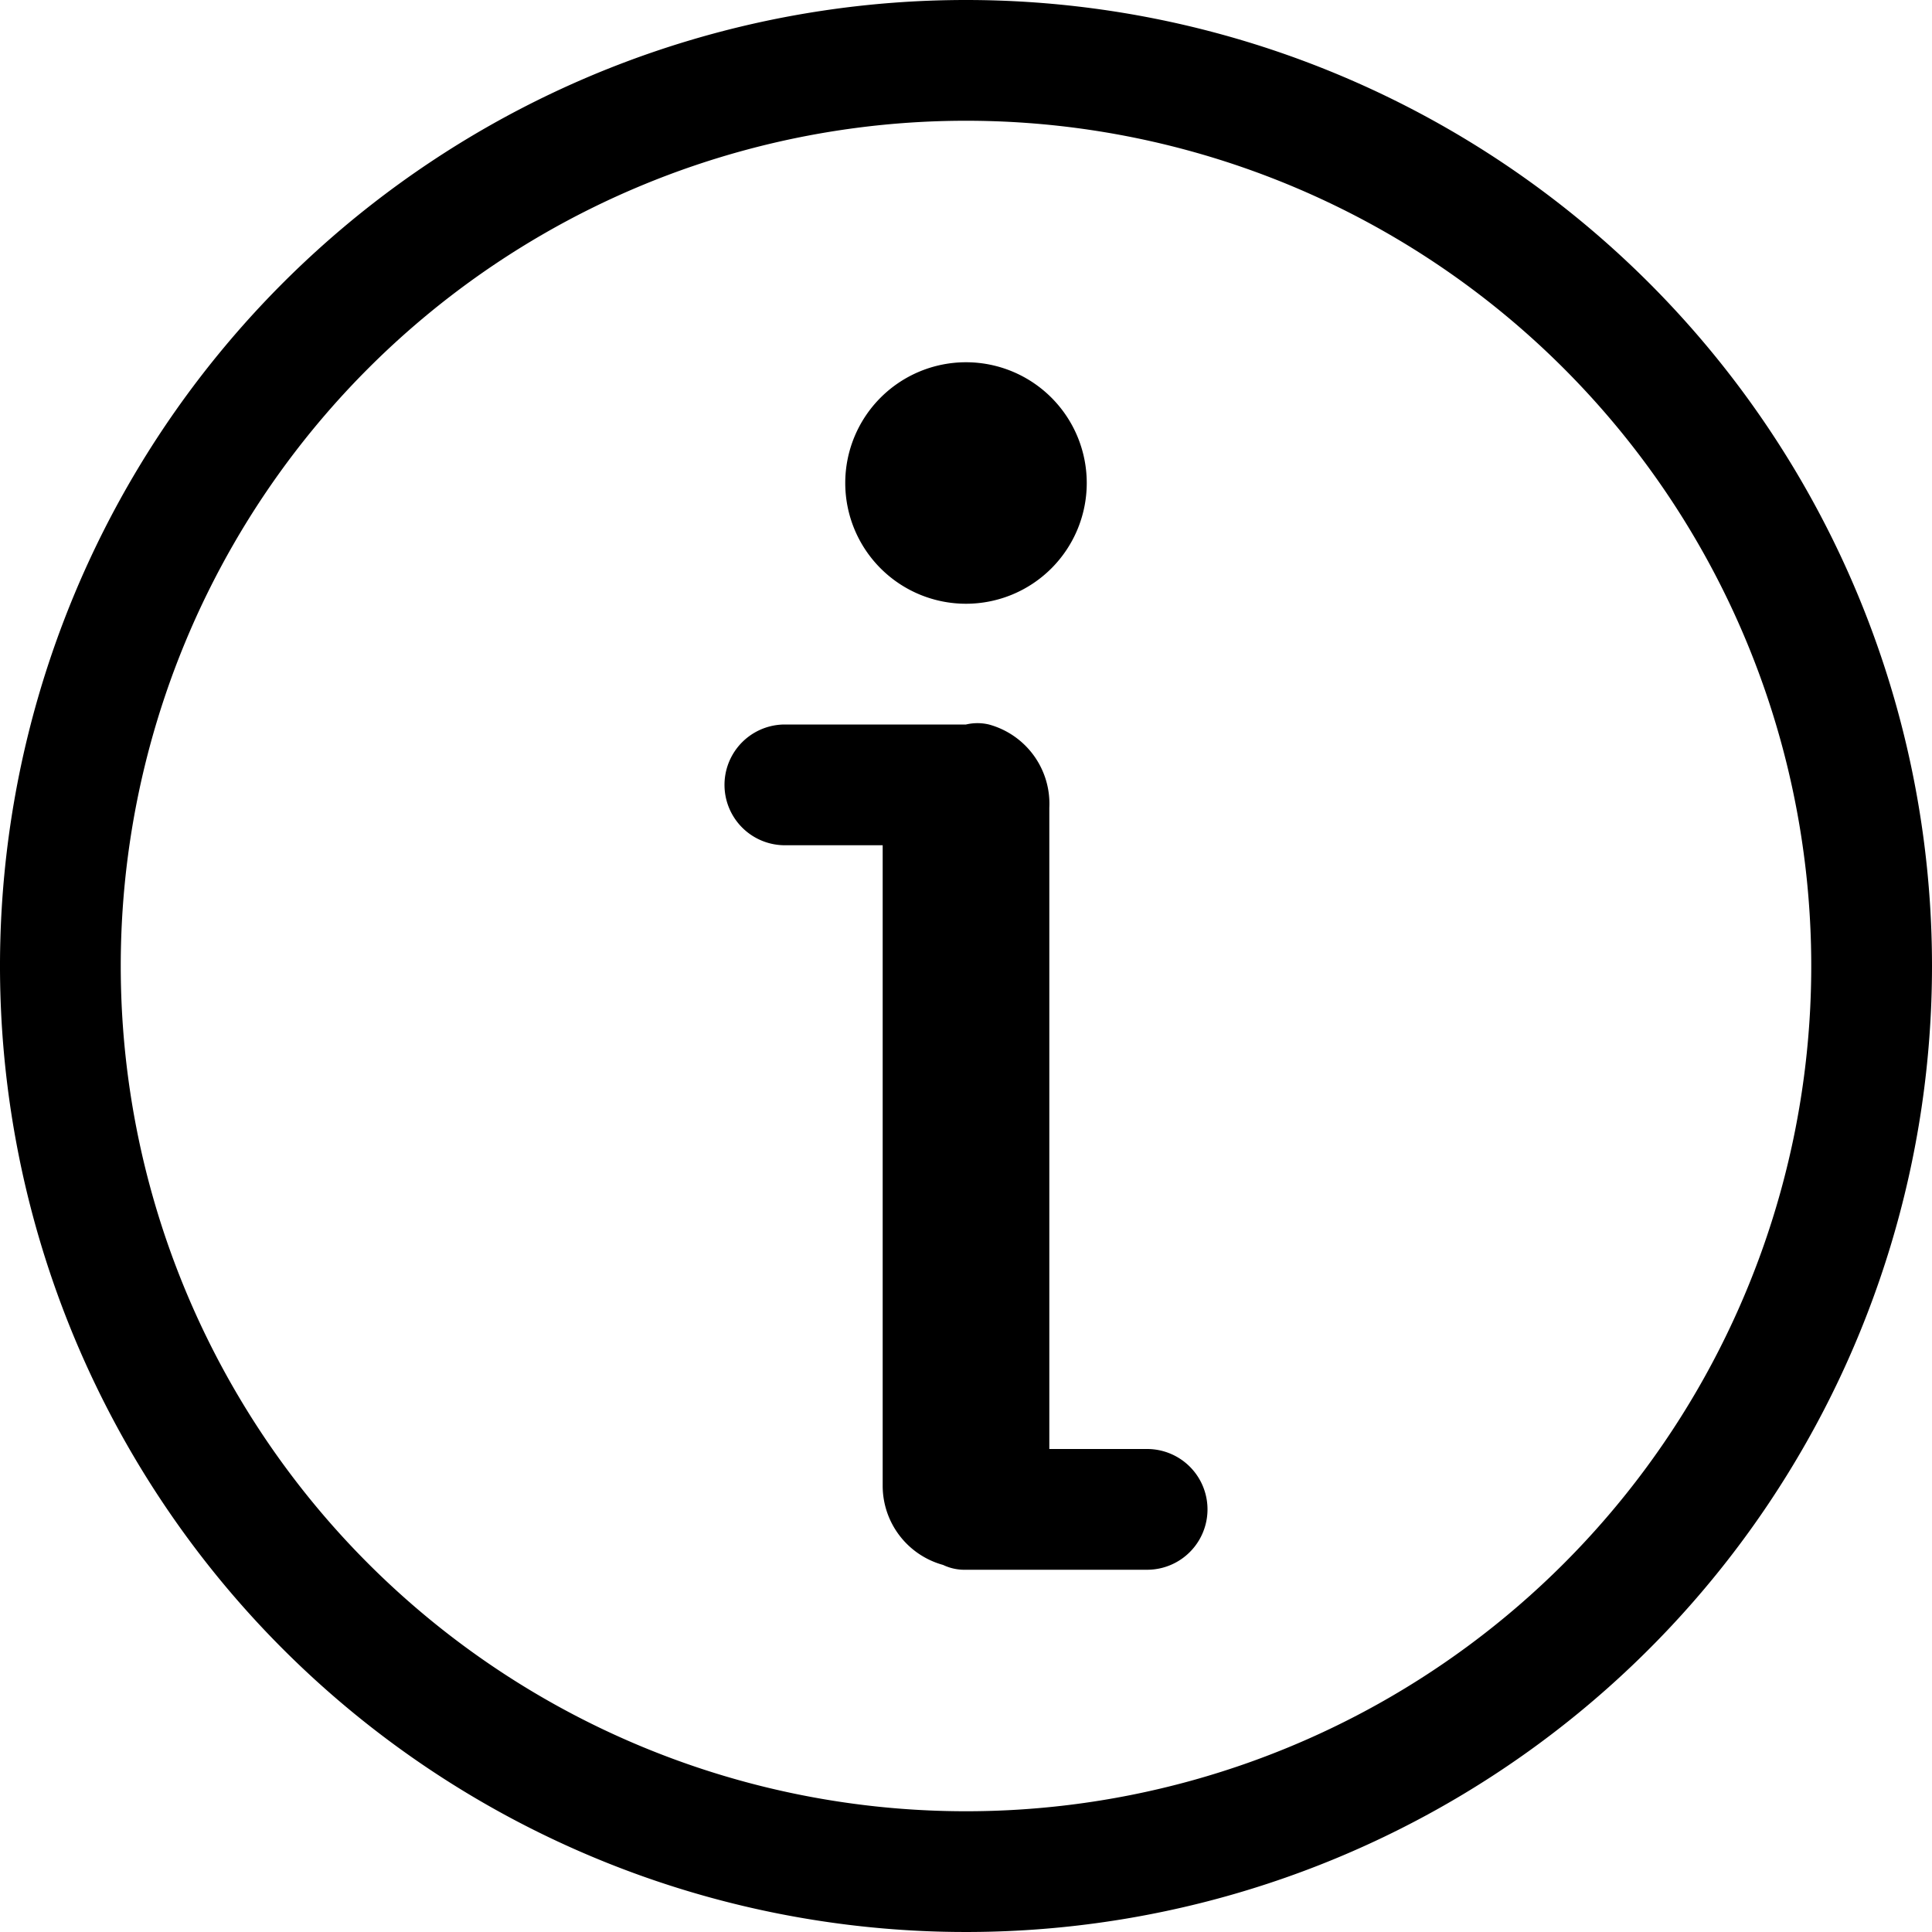 <svg id="Layer_1" data-name="Layer 1" xmlns="http://www.w3.org/2000/svg" width="16" height="16" viewBox="0 0 16 16"><g id="Info_-_16" data-name="Info - 16"><path d="M8,1A7,7,0,1,1,1,8,7,7,0,0,1,8,1M8,0a8,8,0,1,0,8,8A8,8,0,0,0,8,0ZM7,4A1,1,0,1,0,8,3,1,1,0,0,0,7,4Zm2.5,8H8.69V6.69A.68.68,0,0,0,8.19,6,.41.41,0,0,0,8,6H6.5a.5.5,0,0,0,0,1h.81v5.31a.68.68,0,0,0,.5.65A.41.41,0,0,0,8,13H9.5a.5.5,0,0,0,0-1Z"/></g></svg>

